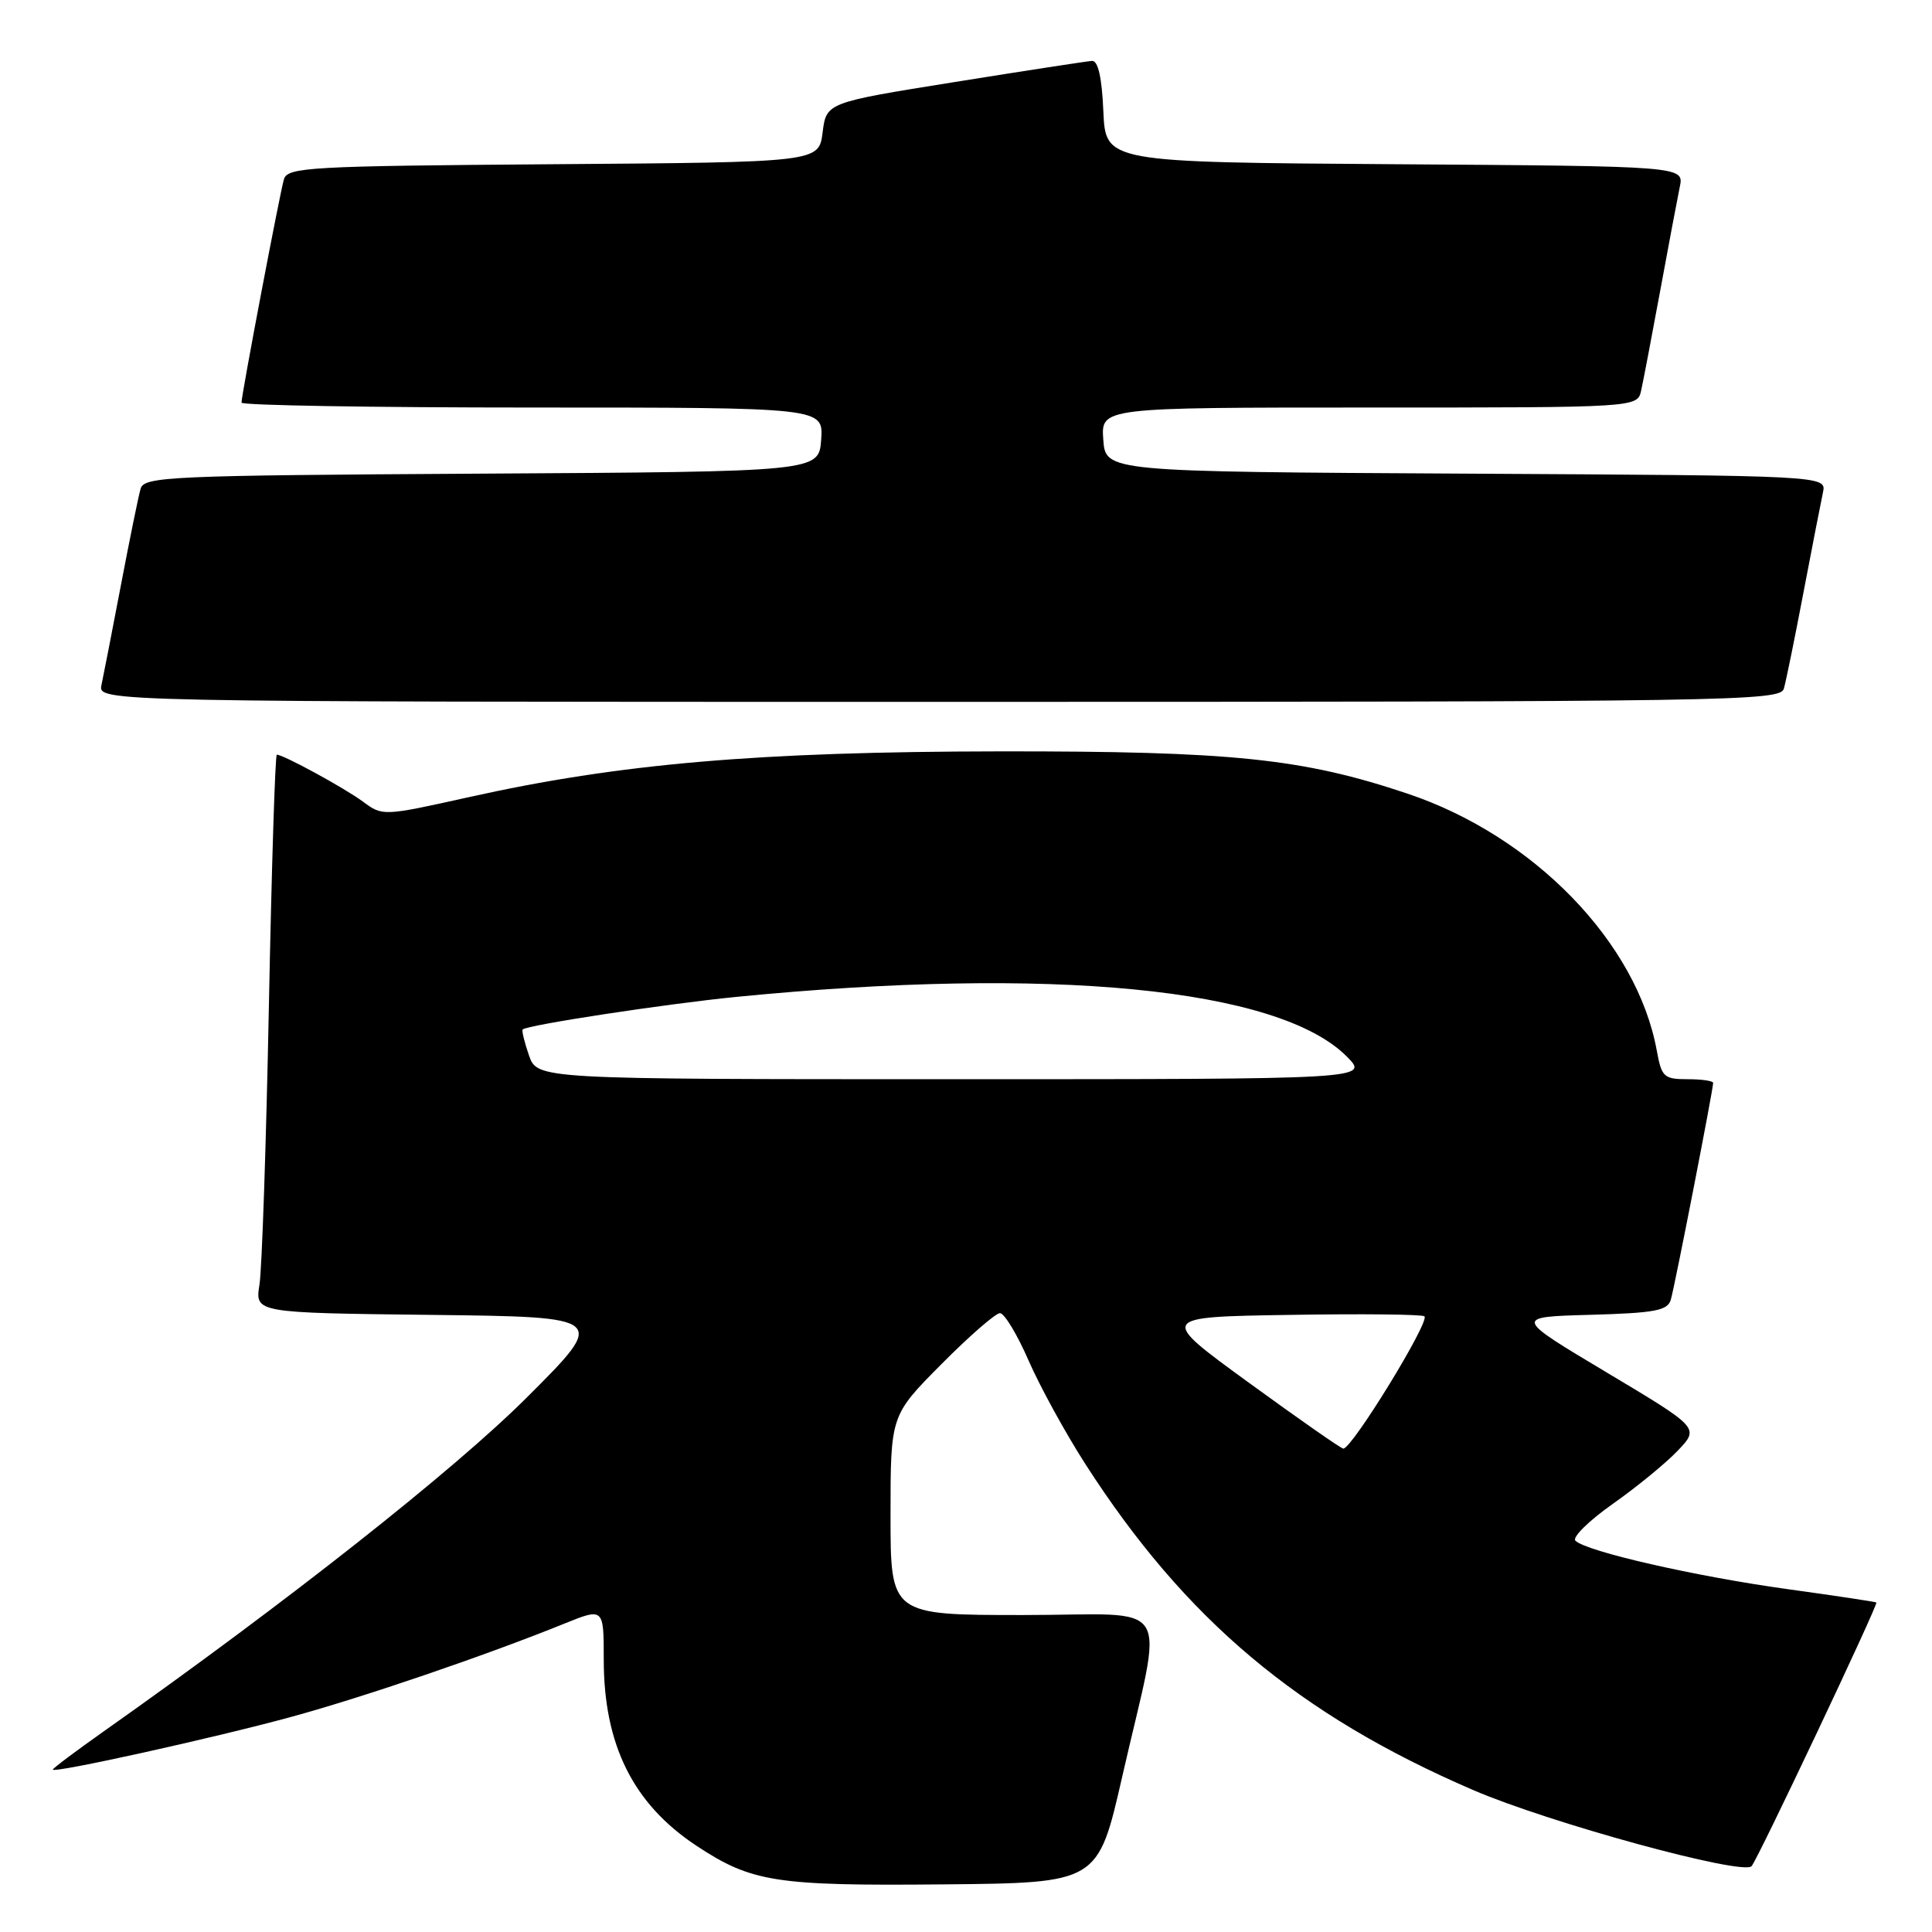 <?xml version="1.0" encoding="UTF-8" standalone="no"?>
<!DOCTYPE svg PUBLIC "-//W3C//DTD SVG 1.1//EN" "http://www.w3.org/Graphics/SVG/1.1/DTD/svg11.dtd" >
<svg xmlns="http://www.w3.org/2000/svg" xmlns:xlink="http://www.w3.org/1999/xlink" version="1.1" viewBox="0 0 256 256">
 <g >
 <path fill="currentColor"
d=" M 148.68 235.50 C 154.21 211.25 155.89 214.00 135.59 214.00 C 118.00 214.00 118.00 214.00 118.00 200.78 C 118.00 187.55 118.00 187.55 124.72 180.78 C 128.42 177.05 131.92 174.00 132.50 174.00 C 133.08 174.00 134.78 176.81 136.28 180.25 C 137.78 183.69 141.17 189.88 143.82 194.00 C 157.06 214.61 172.05 227.21 195.20 237.19 C 205.26 241.53 230.88 248.54 232.09 247.28 C 232.85 246.50 248.87 212.64 248.63 212.34 C 248.56 212.25 243.24 211.45 236.80 210.56 C 224.66 208.88 210.18 205.58 208.75 204.15 C 208.30 203.70 210.54 201.50 213.72 199.26 C 216.90 197.02 220.78 193.84 222.34 192.19 C 225.18 189.20 225.18 189.20 212.88 181.85 C 200.58 174.50 200.58 174.50 210.73 174.22 C 219.31 173.98 220.97 173.66 221.39 172.22 C 221.91 170.47 227.00 144.39 227.00 143.49 C 227.00 143.22 225.48 143.00 223.61 143.00 C 220.48 143.00 220.17 142.71 219.54 139.25 C 216.94 124.91 203.25 110.78 186.50 105.16 C 172.61 100.50 163.28 99.53 132.50 99.56 C 100.46 99.60 82.07 101.18 62.11 105.63 C 50.76 108.15 50.70 108.16 48.08 106.21 C 45.60 104.39 37.56 100.00 36.68 100.00 C 36.46 100.00 35.99 114.96 35.63 133.25 C 35.27 151.54 34.71 168.18 34.38 170.23 C 33.79 173.96 33.79 173.96 57.14 174.23 C 80.50 174.50 80.50 174.50 69.75 185.23 C 60.11 194.84 37.98 212.31 13.75 229.41 C 10.04 232.03 7.00 234.31 7.00 234.48 C 7.00 235.01 28.33 230.30 38.54 227.51 C 48.12 224.90 64.35 219.36 74.75 215.15 C 80.00 213.03 80.00 213.03 80.00 219.89 C 80.00 231.20 83.89 239.02 92.28 244.57 C 99.59 249.40 102.77 249.90 124.99 249.69 C 145.48 249.50 145.48 249.50 148.68 235.50 Z  M 236.37 91.25 C 236.65 90.29 237.82 84.55 238.97 78.50 C 240.12 72.45 241.29 66.49 241.55 65.26 C 242.03 63.02 242.03 63.02 194.27 62.76 C 146.50 62.50 146.50 62.50 146.19 58.25 C 145.89 54.00 145.89 54.00 181.42 54.00 C 216.96 54.00 216.96 54.00 217.46 51.75 C 217.74 50.51 218.87 44.55 219.99 38.50 C 221.10 32.45 222.27 26.27 222.58 24.76 C 223.15 22.02 223.15 22.02 184.83 21.76 C 146.50 21.50 146.50 21.50 146.20 14.75 C 146.01 10.27 145.50 8.02 144.70 8.07 C 144.04 8.11 135.85 9.37 126.50 10.87 C 109.50 13.59 109.50 13.59 109.00 17.55 C 108.50 21.50 108.50 21.50 73.31 21.76 C 40.89 22.00 38.09 22.16 37.62 23.76 C 37.06 25.69 32.00 52.31 32.00 53.35 C 32.00 53.71 49.35 54.00 70.56 54.00 C 109.11 54.00 109.11 54.00 108.81 58.25 C 108.50 62.50 108.50 62.50 63.81 62.76 C 22.34 63.00 19.09 63.15 18.63 64.76 C 18.35 65.72 17.18 71.45 16.03 77.50 C 14.88 83.55 13.71 89.51 13.45 90.75 C 12.96 93.00 12.96 93.00 124.41 93.00 C 229.70 93.00 235.89 92.90 236.37 91.25 Z  M 165.50 183.23 C 153.50 174.50 153.50 174.50 170.89 174.23 C 180.46 174.07 188.49 174.16 188.75 174.42 C 189.47 175.14 179.18 191.92 178.00 191.95 C 177.72 191.96 172.10 188.03 165.50 183.23 Z  M 70.09 139.84 C 69.49 138.10 69.11 136.56 69.26 136.41 C 69.85 135.82 88.15 133.03 97.50 132.10 C 139.20 127.99 169.39 130.92 178.43 139.97 C 181.46 143.00 181.46 143.00 126.33 143.00 C 71.20 143.00 71.20 143.00 70.09 139.84 Z "/>
</g>
</svg>